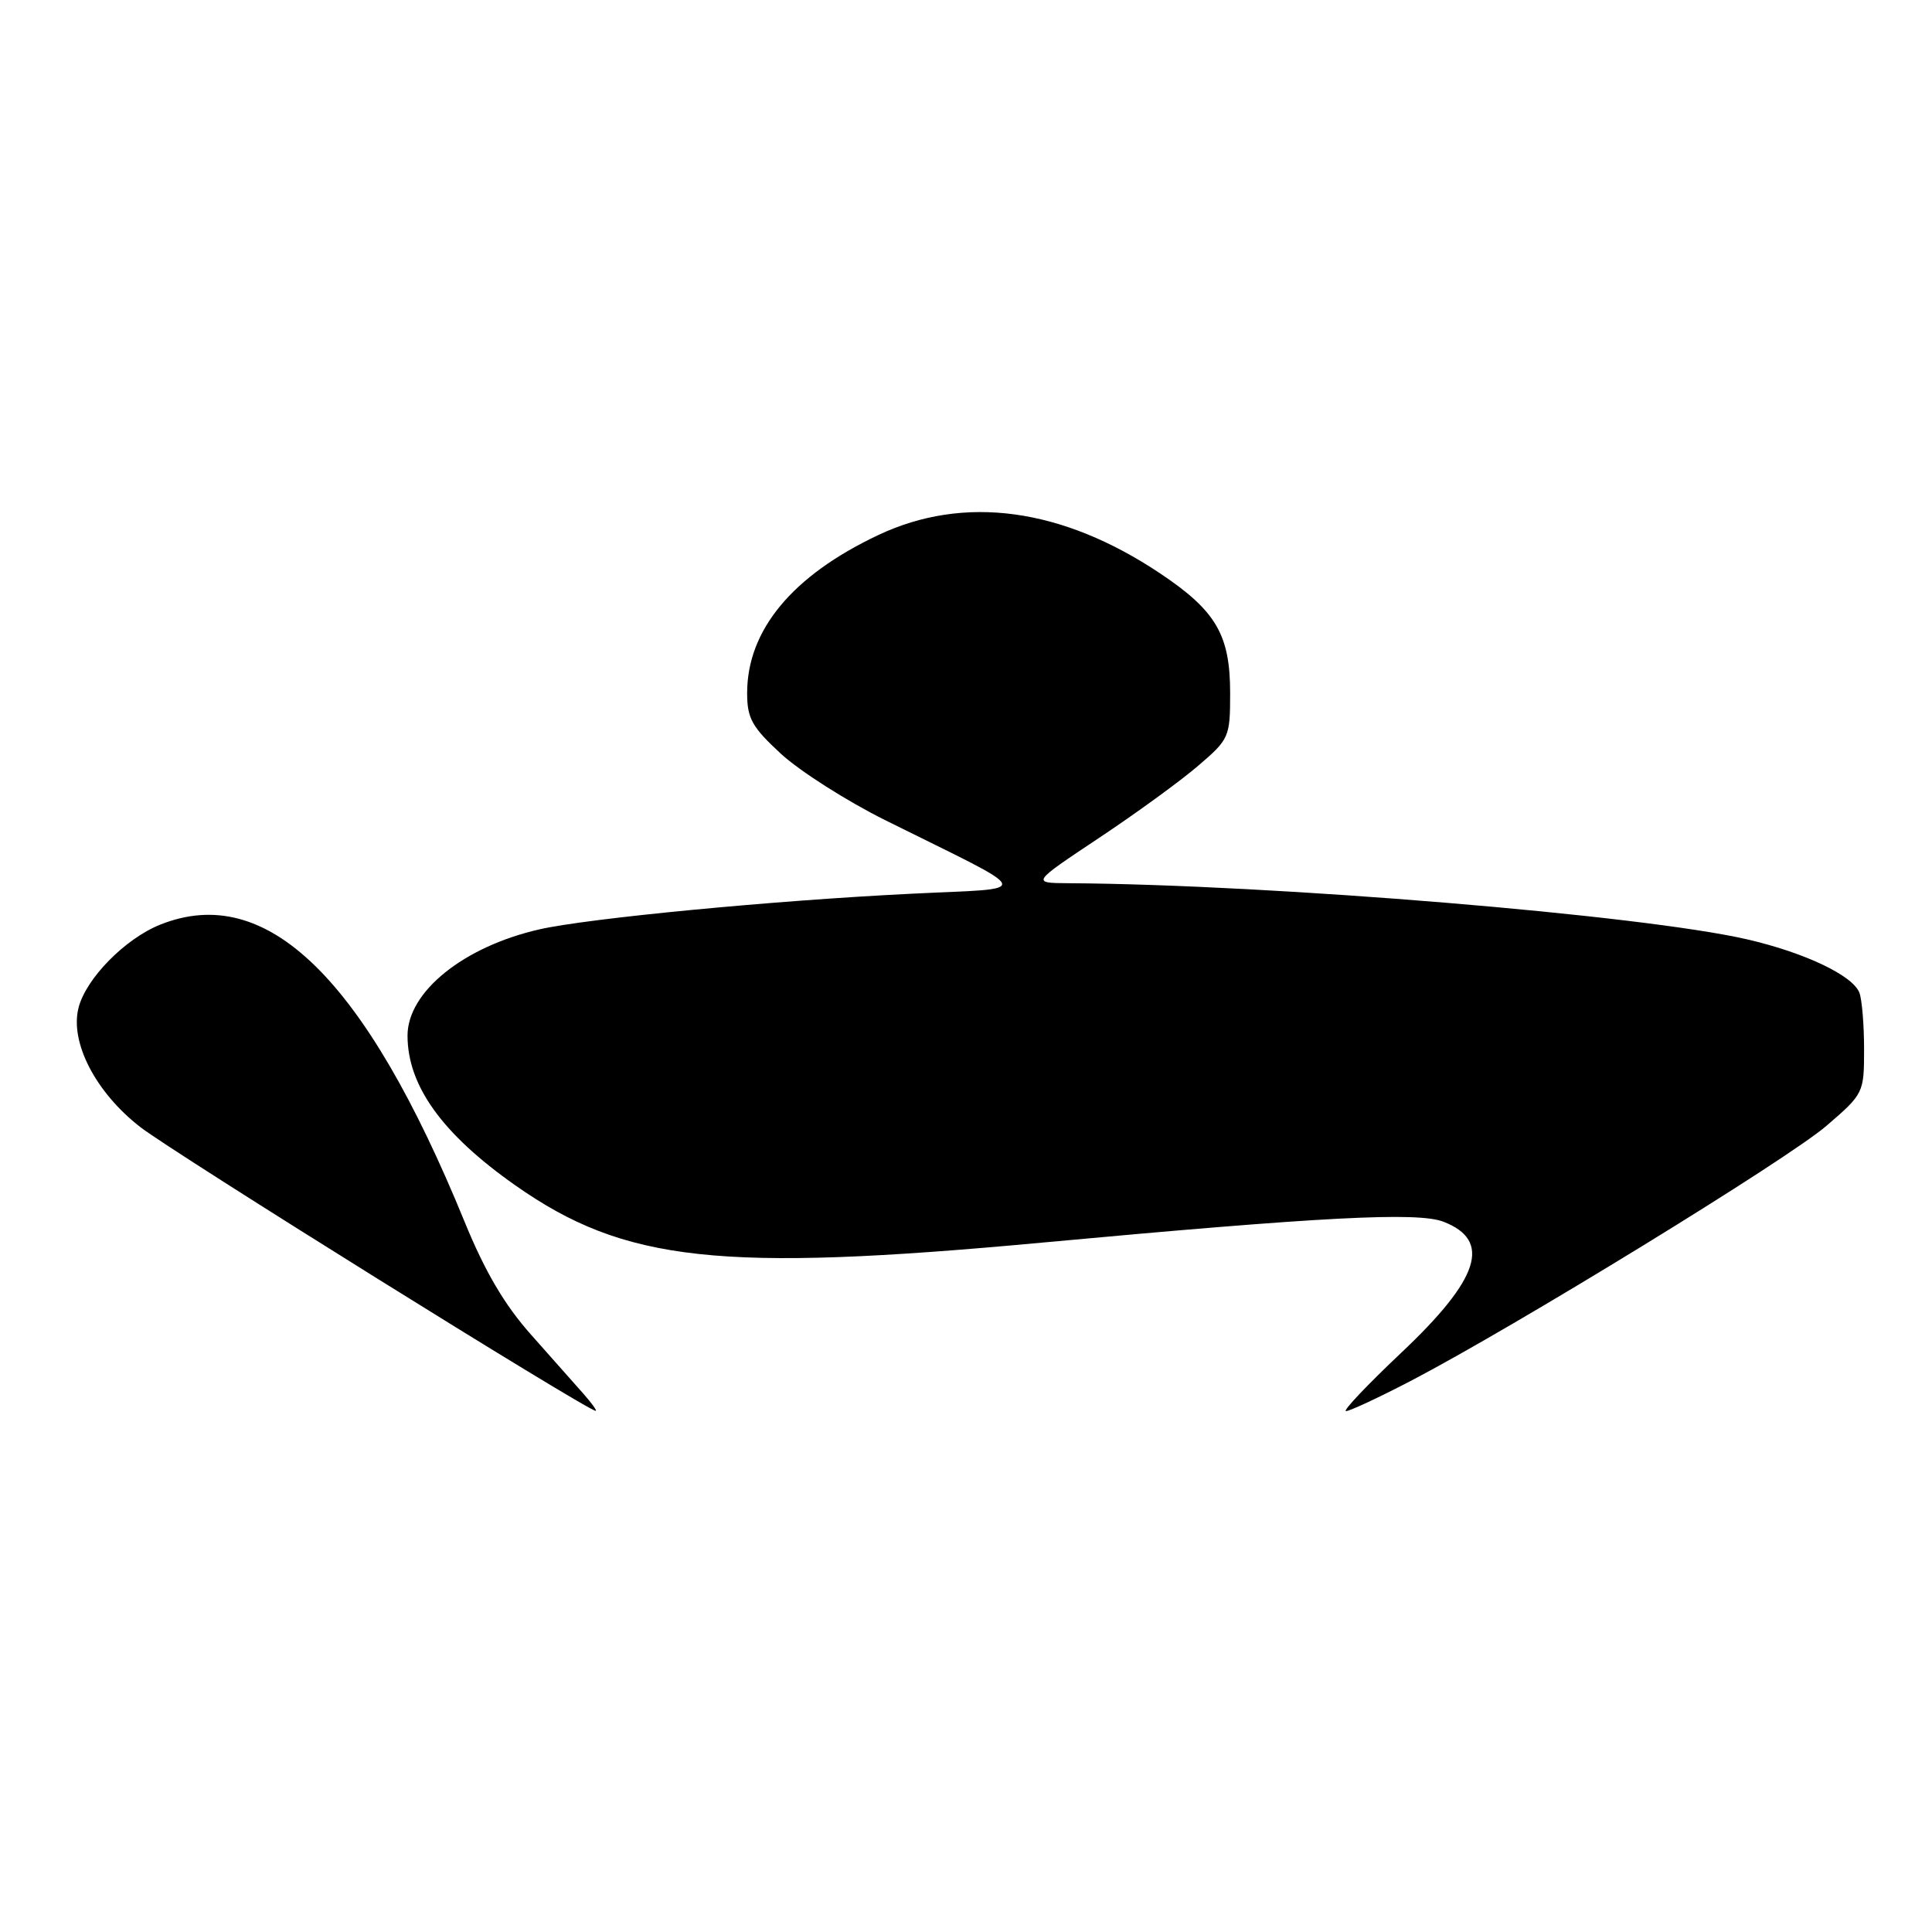 <?xml version="1.0" encoding="UTF-8" standalone="no"?>
<!DOCTYPE svg PUBLIC "-//W3C//DTD SVG 1.1//EN" "http://www.w3.org/Graphics/SVG/1.1/DTD/svg11.dtd" >
<svg xmlns="http://www.w3.org/2000/svg" xmlns:xlink="http://www.w3.org/1999/xlink" version="1.1" viewBox="0 0 256 256">
 <g >
 <path fill="currentColor"
d=" M 77.37 184.75 C 76.28 183.51 73.14 179.97 70.40 176.89 C 66.86 172.92 64.28 168.53 61.56 161.89 C 48.35 129.56 35.35 116.87 21.23 122.52 C 16.56 124.39 11.37 129.68 10.40 133.56 C 9.25 138.14 12.69 144.77 18.60 149.35 C 23.04 152.79 77.56 186.77 78.92 186.94 C 79.16 186.98 78.46 185.99 77.37 184.75 Z  M 186.85 183.02 C 200.50 175.92 236.89 153.60 242.01 149.18 C 246.94 144.94 247.00 144.82 247.00 139.03 C 247.00 135.80 246.72 132.43 246.38 131.54 C 245.50 129.26 239.18 126.25 231.55 124.48 C 217.67 121.26 168.61 117.20 141.58 117.03 C 136.66 117.00 136.66 117.00 145.58 111.06 C 150.49 107.80 156.41 103.49 158.75 101.48 C 162.88 97.95 163.00 97.67 163.00 91.83 C 163.00 84.13 161.14 80.94 153.74 75.99 C 140.72 67.28 127.74 65.52 116.35 70.91 C 104.97 76.29 99.00 83.50 99.00 91.84 C 99.00 95.19 99.64 96.34 103.51 99.91 C 106.00 102.19 112.18 106.13 117.26 108.66 C 137.54 118.74 137.13 117.61 120.84 118.42 C 102.60 119.31 77.98 121.67 71.50 123.14 C 61.45 125.42 54.00 131.41 54.00 137.22 C 54.00 143.87 58.61 150.27 68.29 157.07 C 82.77 167.24 95.36 168.61 138.00 164.66 C 175.18 161.22 187.86 160.56 191.28 161.89 C 197.69 164.39 196.06 169.44 185.69 179.23 C 181.18 183.49 177.88 186.97 178.35 186.98 C 178.81 186.99 182.64 185.21 186.85 183.02 Z "/>
</g>
</svg>